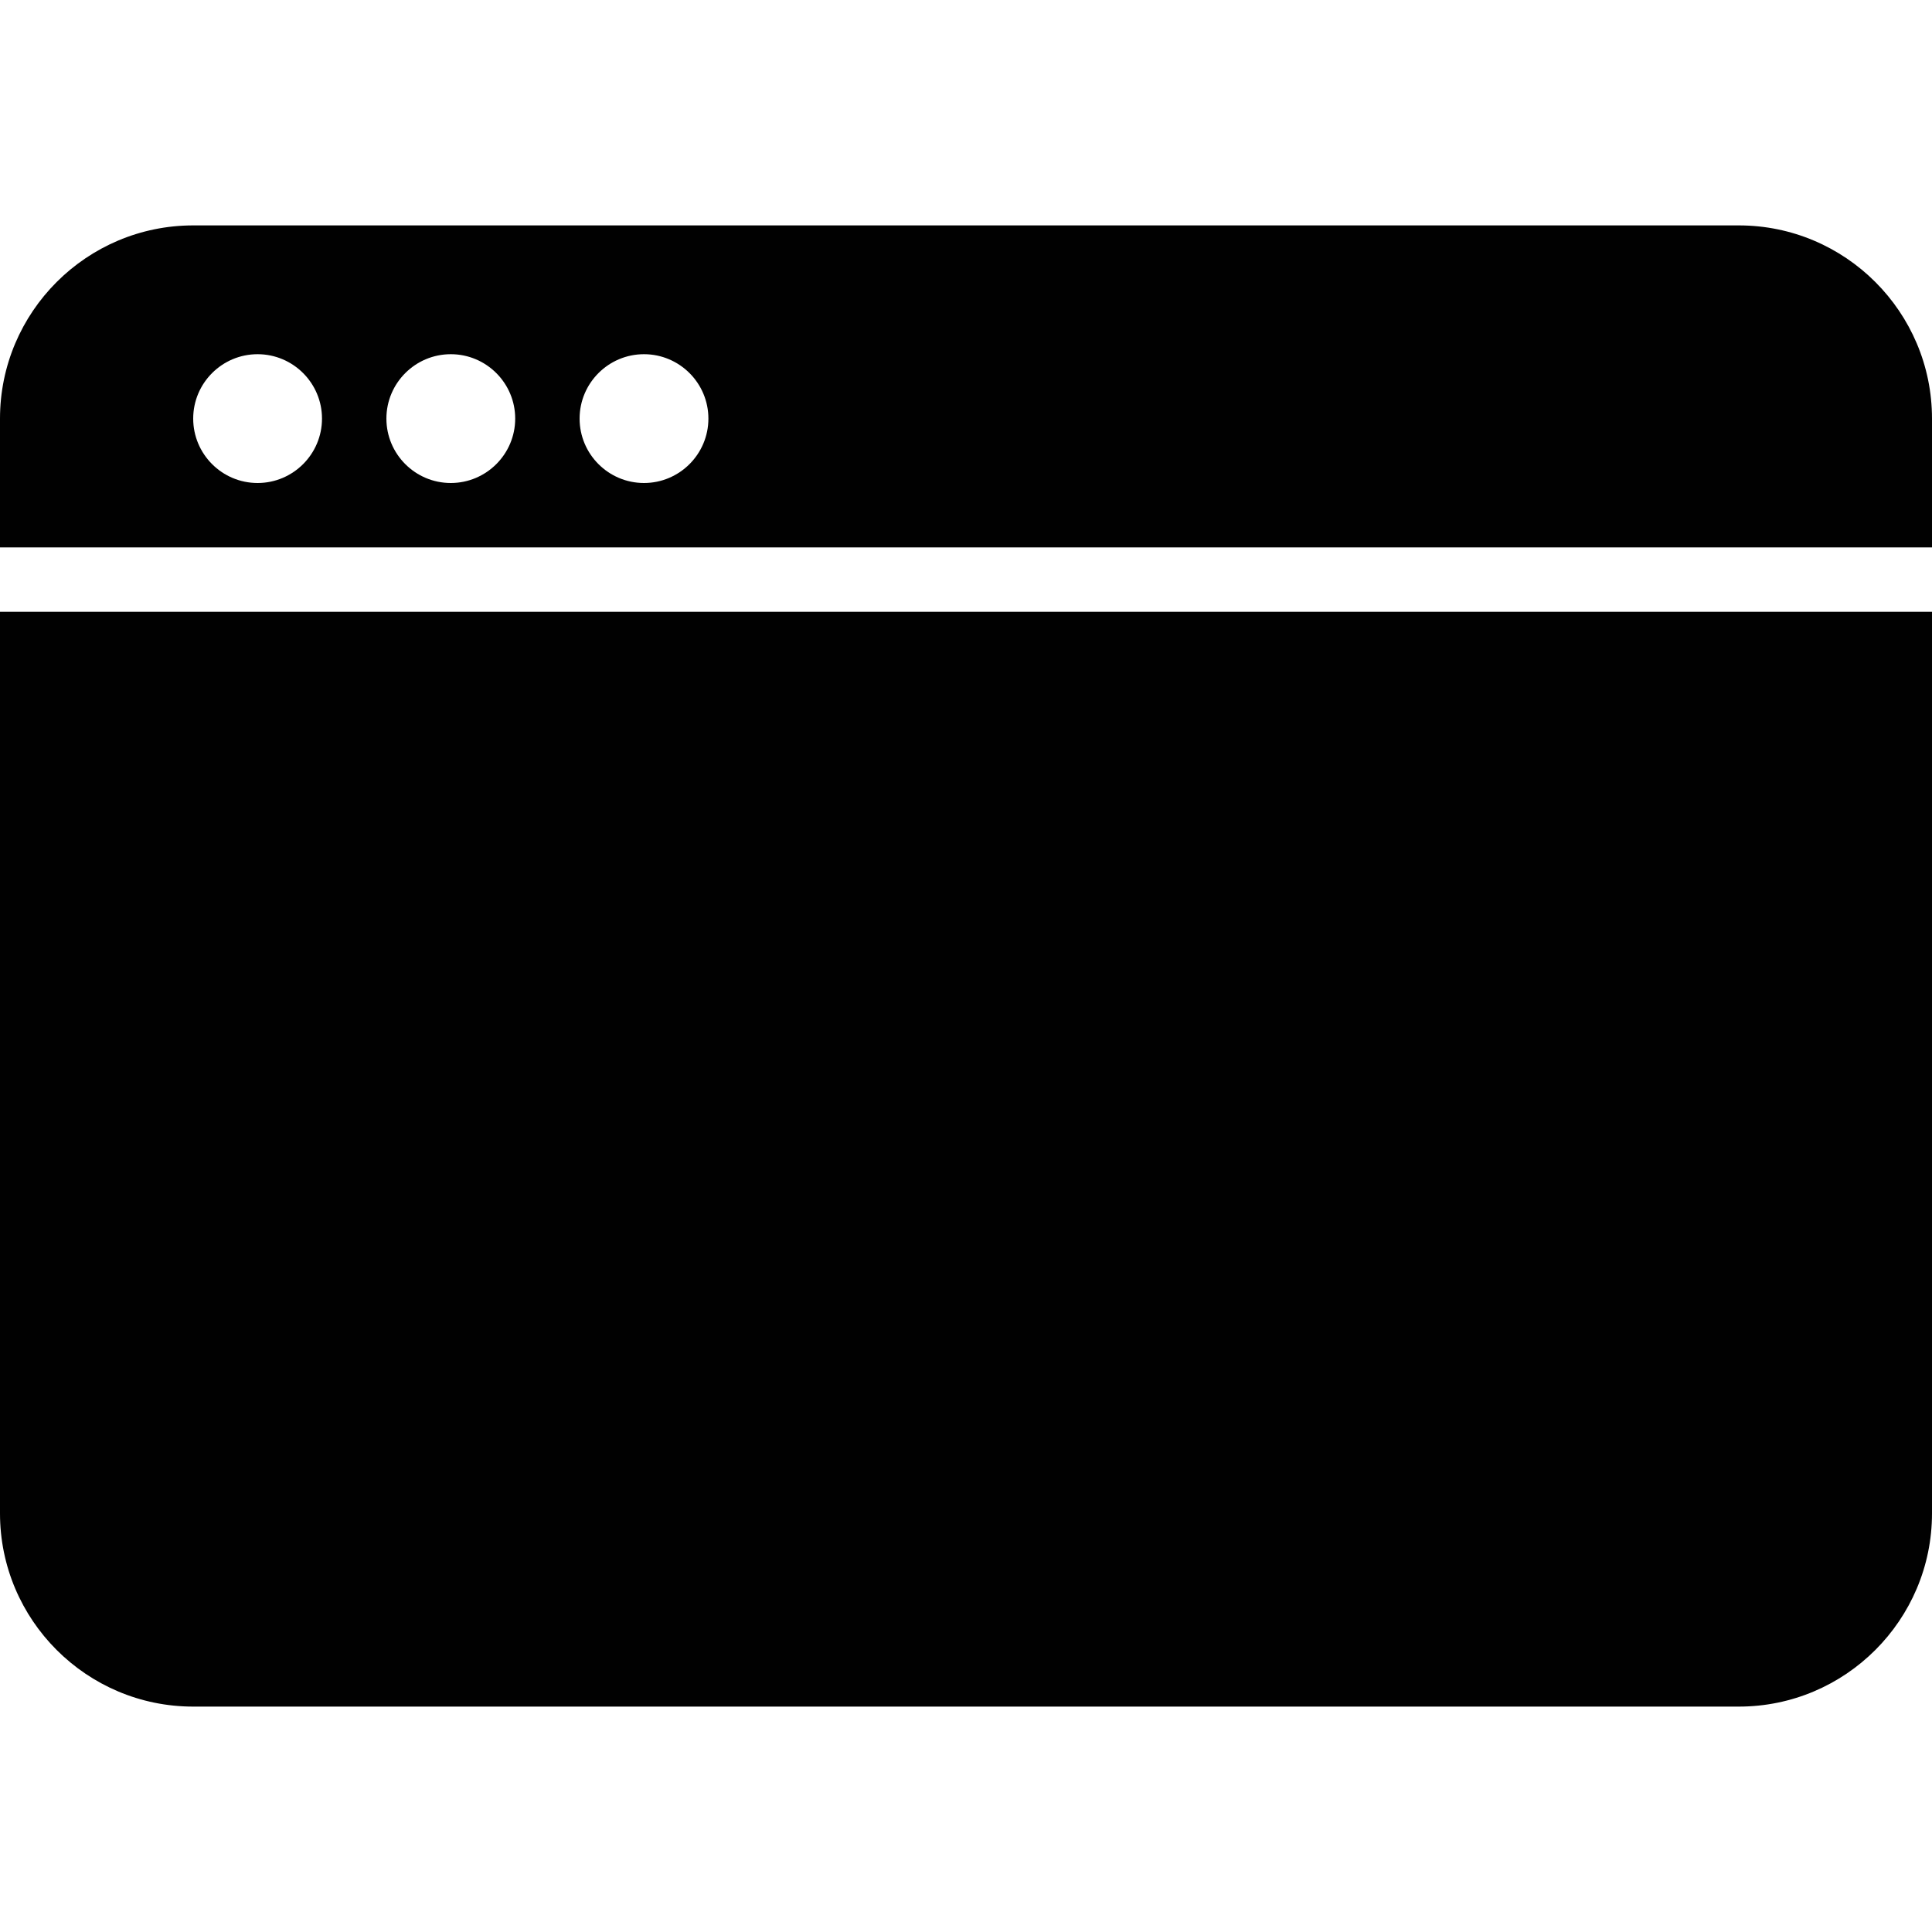 <?xml version="1.0" encoding="utf-8"?>
<!-- Generator: Adobe Illustrator 17.0.0, SVG Export Plug-In . SVG Version: 6.00 Build 0)  -->
<!DOCTYPE svg PUBLIC "-//W3C//DTD SVG 1.1//EN" "http://www.w3.org/Graphics/SVG/1.1/DTD/svg11.dtd">
<svg version="1.1" xmlns="http://www.w3.org/2000/svg" xmlns:xlink="http://www.w3.org/1999/xlink" x="0px" y="0px" width="60px"
	 height="60px" viewBox="0 0 60 60" enable-background="new 0 0 60 60" xml:space="preserve">
<g id="Layer_3">
	<g>
		<path fill="#010101" d="M54,7H6c-3.309,0-6,2.691-6,6v4h60v-4C60,9.691,57.309,7,54,7z M8,15c-1.103,0-2-0.897-2-2s0.897-2,2-2
			c1.102,0,2,0.897,2,2S9.102,15,8,15z M14,15c-1.103,0-2-0.897-2-2s0.897-2,2-2c1.102,0,2,0.897,2,2S15.102,15,14,15z M20,15
			c-1.103,0-2-0.897-2-2s0.897-2,2-2c1.102,0,2,0.897,2,2S21.102,15,20,15z"/>
		<path fill="#010101" d="M0,47c0,3.309,2.691,6,6,6h48c3.309,0,6-2.691,6-6V19H0V47z"/>
	</g>
</g>
<g id="nyt_x5F_exporter_x5F_info" display="none">
</g>
</svg>
